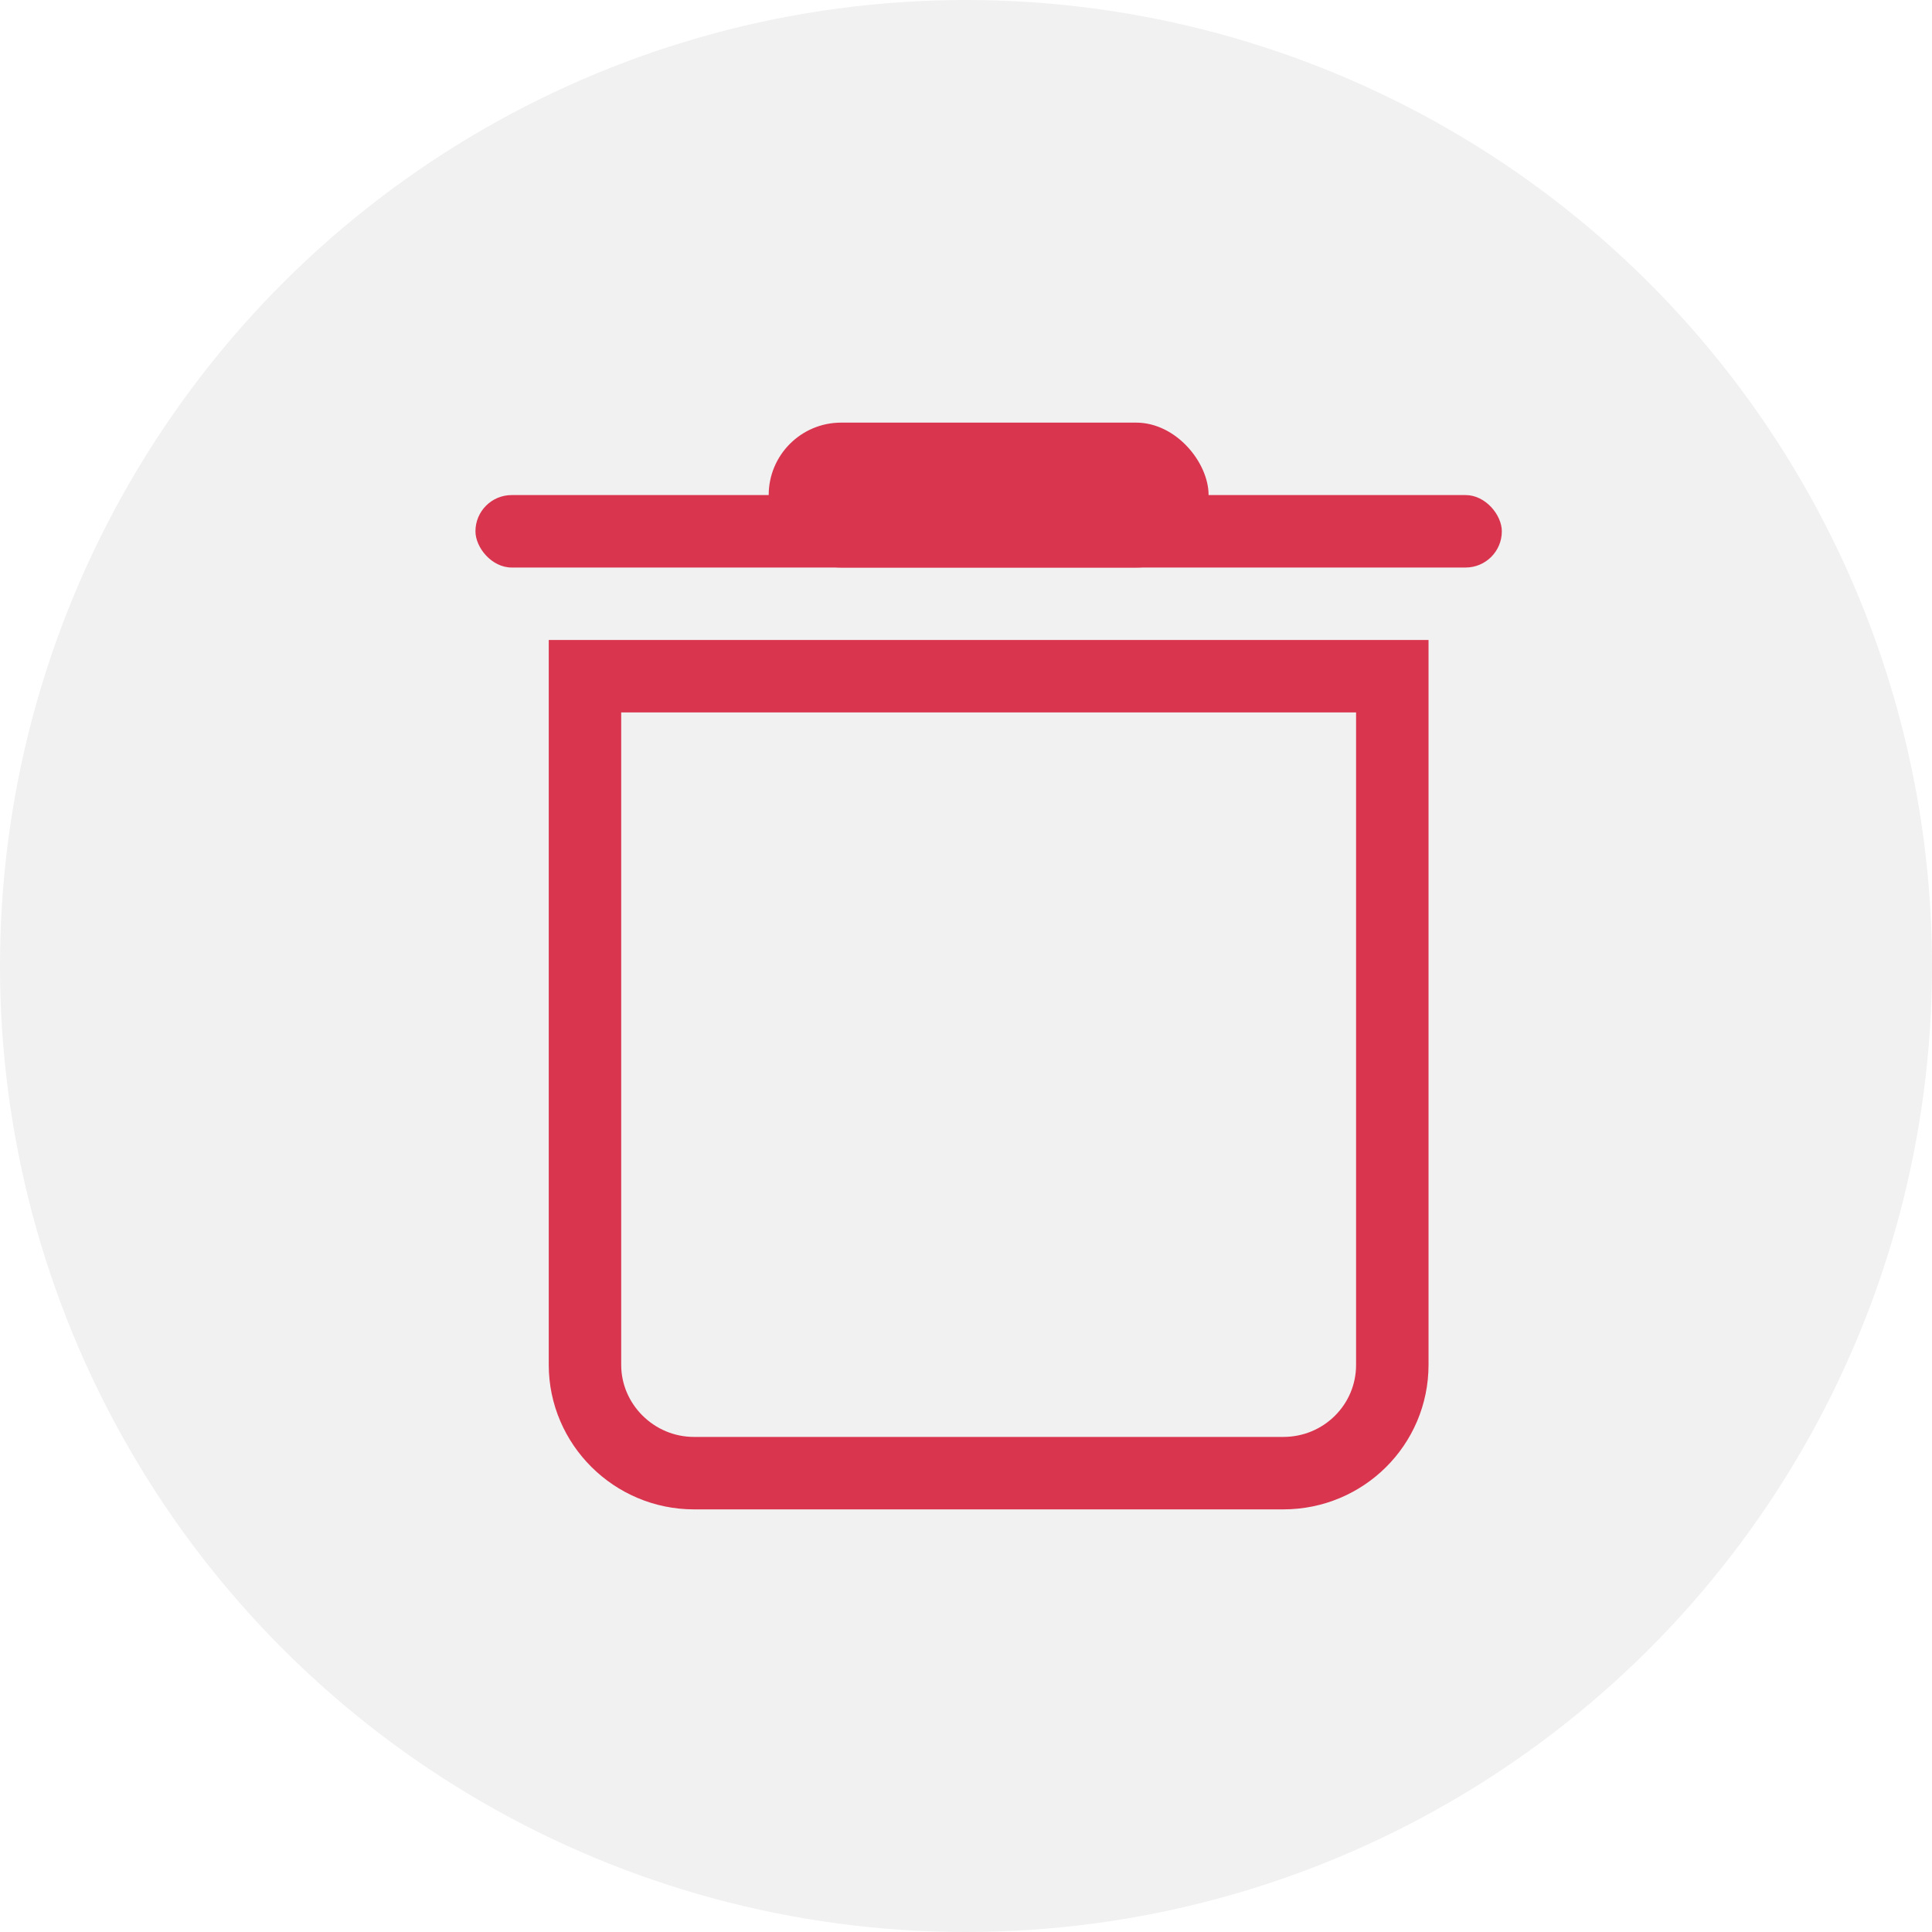 <?xml version="1.0" encoding="UTF-8"?>
<svg width="32px" height="32px" viewBox="0 0 32 32" version="1.1" xmlns="http://www.w3.org/2000/svg" xmlns:xlink="http://www.w3.org/1999/xlink">
    <!-- Generator: Sketch 53.2 (72643) - https://sketchapp.com -->
    <title>ic_delete</title>
    <desc>Created with Sketch.</desc>
    <g id="panel-assets" stroke="none" stroke-width="1" fill="none" fill-rule="evenodd">
        <g id="Group-4">
            <circle id="Oval" fill="#000000" opacity="0.057" transform="translate(16, 16) rotate(-270) translate(-16, -16) " cx="16" cy="16" r="16"></circle>
            <g id="ic_delete" transform="translate(16, 16) rotate(-360) translate(-16, -16) translate(4, 4)">
                <g transform="translate(3.875, 3)">
                    <path d="M1.814,4.2 L1.814,15.606 C1.814,16.59 2.626,17.4 3.62,17.4 L13.38,17.4 C14.381,17.4 15.186,16.598 15.186,15.606 L15.186,4.2 L1.814,4.2 Z" id="Rectangle" stroke="#D9354E" stroke-width="1.2"></path>
                    <g id="Group" fill="#D9354E">
                        <rect id="Rectangle-2" x="0" y="1.2" width="17" height="1.2" rx="0.6"></rect>
                        <rect id="Rectangle-2-Copy" x="4.857" y="0" width="7.286" height="2.4" rx="1.2"></rect>
                    </g>
                </g>
            </g>
        </g>
    </g>
</svg>